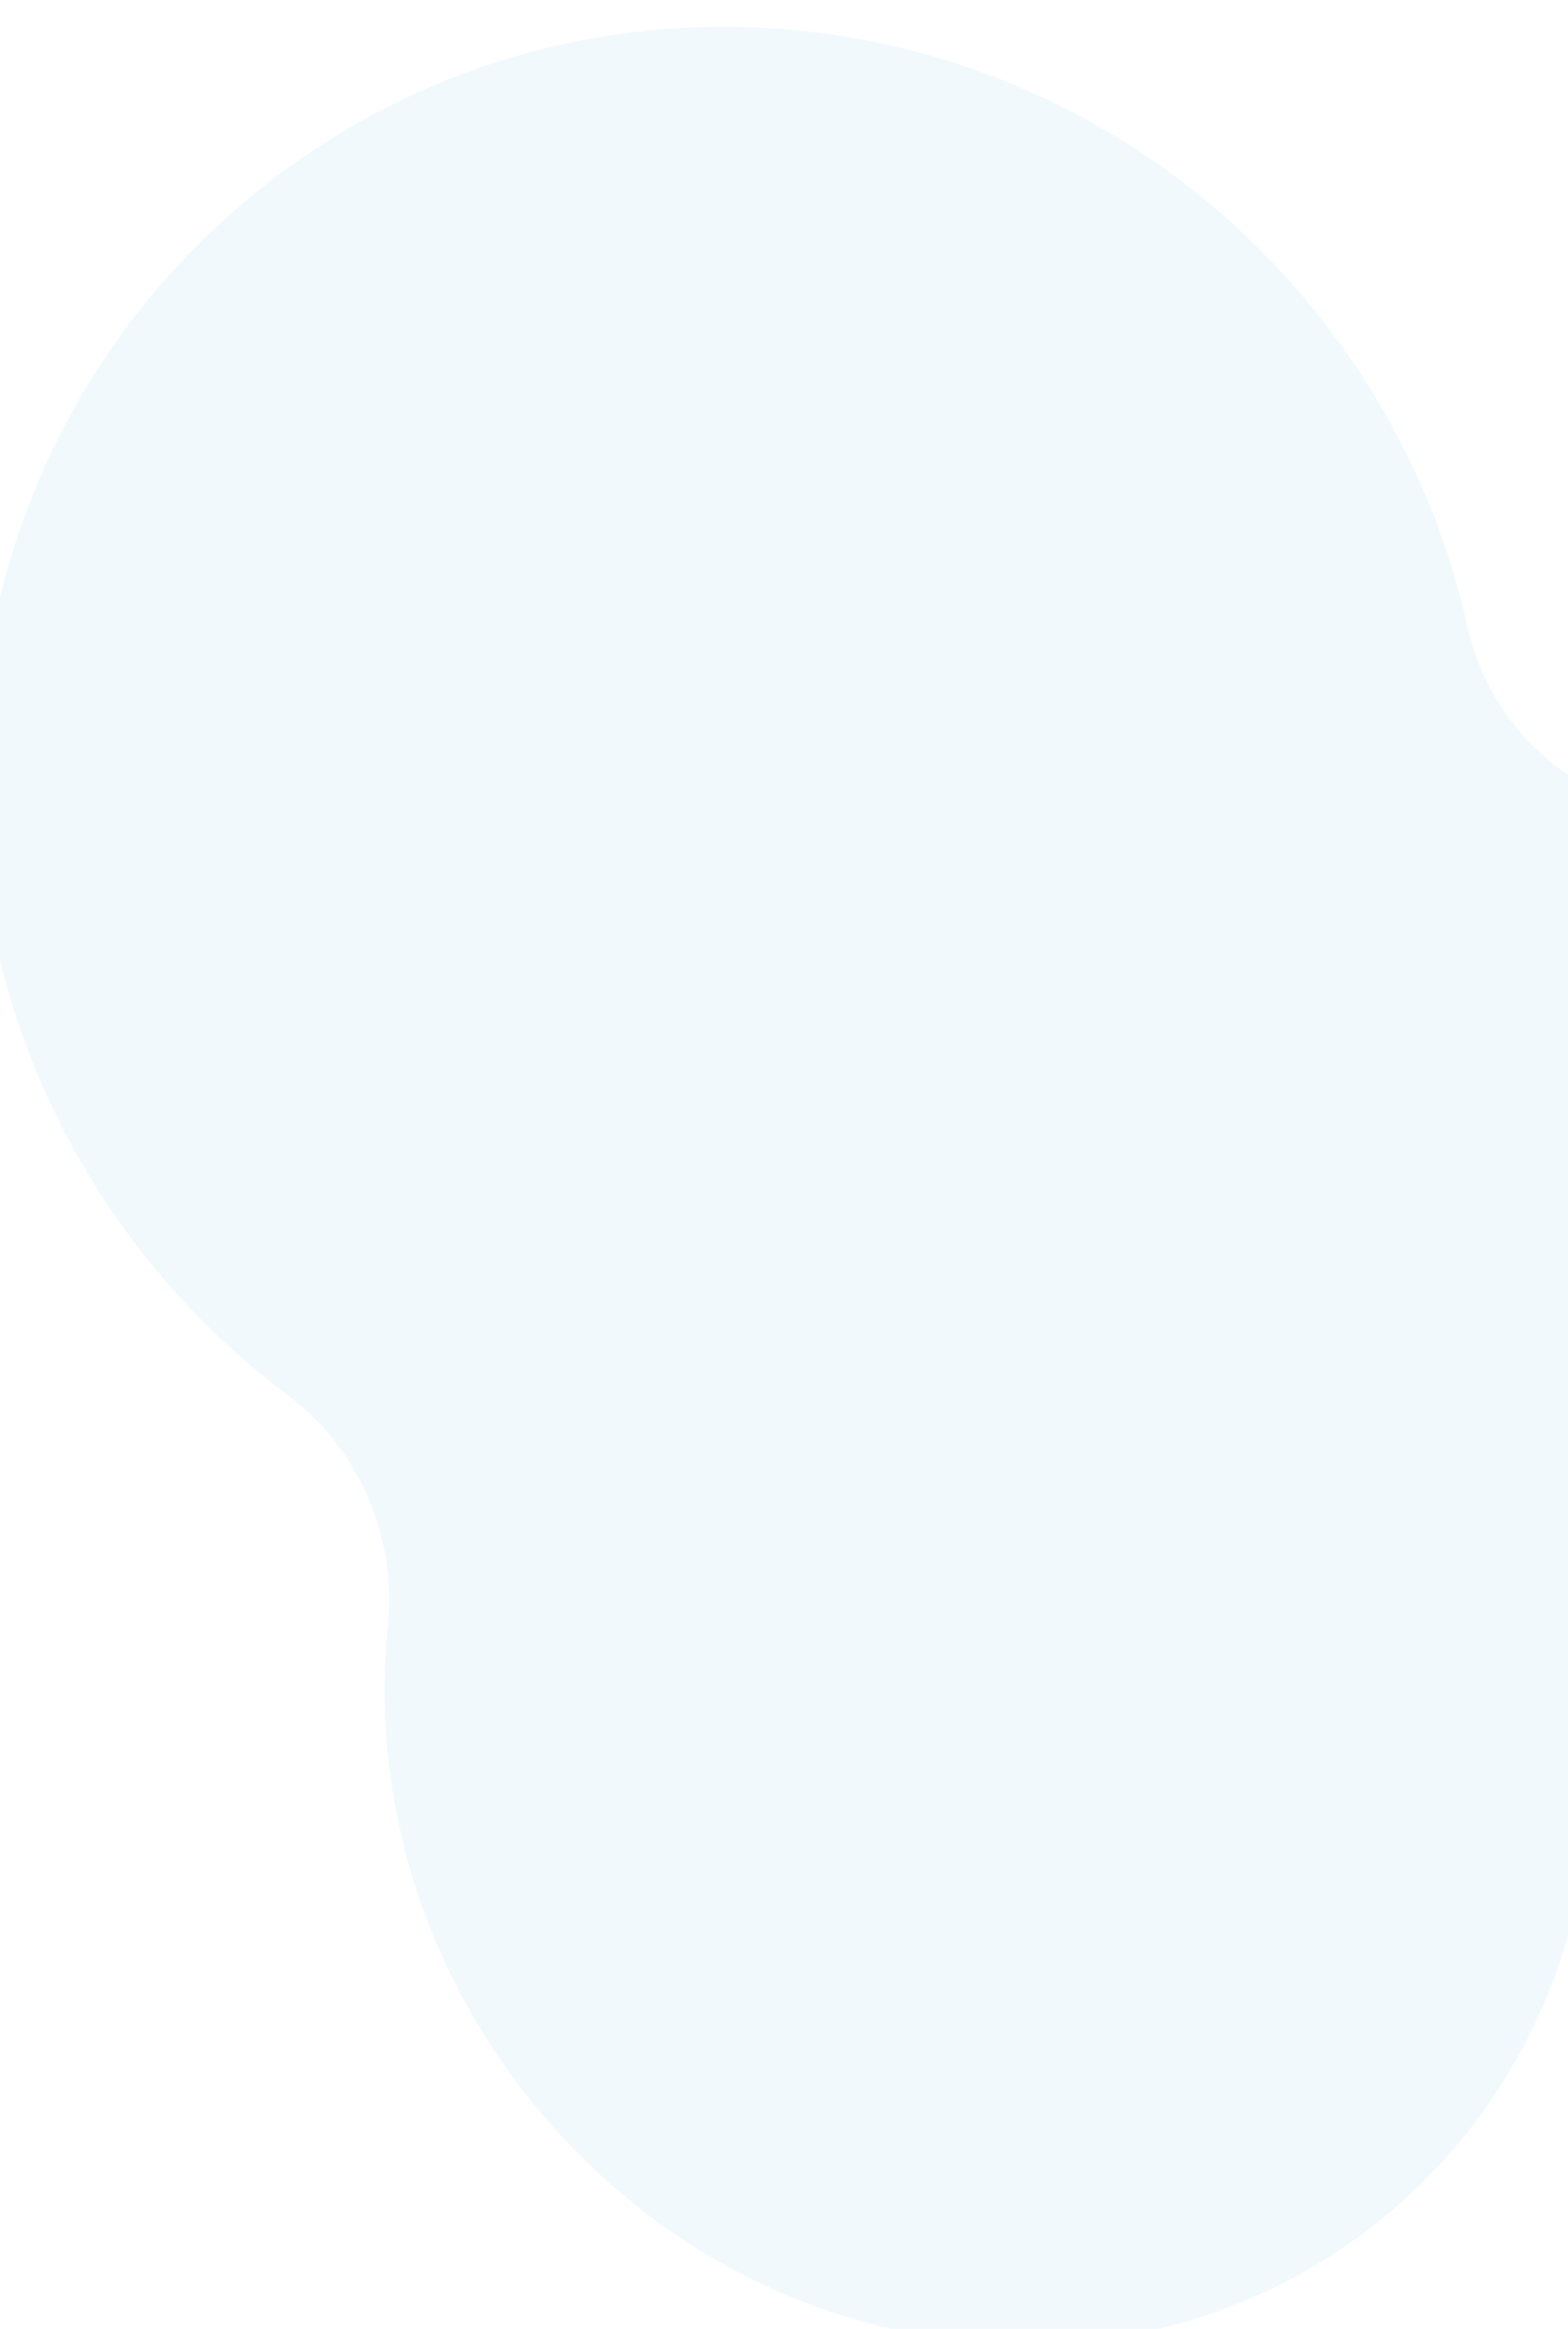 <svg xmlns="http://www.w3.org/2000/svg" xmlns:xlink="http://www.w3.org/1999/xlink" width="707" height="1050" viewBox="0 0 707 1050">
  <defs>
    <clipPath id="clip-path">
      <rect id="Rectangle_1903" data-name="Rectangle 1903" width="707" height="1050" transform="translate(733 2073)" fill="#fff" stroke="#707070" stroke-width="1" opacity="0.23"/>
    </clipPath>
    <clipPath id="clip-path-2">
      <rect id="Rectangle_1152" data-name="Rectangle 1152" width="1060.817" height="801.607" fill="rgba(121,196,242,0.25)"/>
    </clipPath>
    <clipPath id="clip-path-3">
      <rect id="Rectangle_1151" data-name="Rectangle 1151" width="1060.815" height="801.605" fill="rgba(121,196,242,0.25)"/>
    </clipPath>
    <clipPath id="clip-path-4">
      <path id="Path_521" data-name="Path 521" d="M1053.595,463.566c-21.076-86.085-84.689-151.542-165.291-181.9a18.326,18.326,0,0,1-11.362-21.859q.366-1.381.714-2.773c28.161-112.5-36.115-225.085-143.563-251.463C652.9-14.365,570.278,20.635,522.6,87.477a108.548,108.548,0,0,1-110.011,43.266A346.268,346.268,0,0,0,262.7,133.567C78.451,177.807-34.834,361.05,9.674,542.848S239.63,836.159,423.882,791.919A346.666,346.666,0,0,0,512.2,757.477c35.349-19.756,78.279-19.338,114.047,1.166,61.57,35.295,138.1,47.941,214.772,29.532,152.339-36.578,247.514-181.91,212.578-324.609" transform="translate(0 0.003)" fill="rgba(121,196,242,0.25)"/>
    </clipPath>
  </defs>
  <g id="Mask_Group_147" data-name="Mask Group 147" transform="translate(-733 -2073)" clip-path="url(#clip-path)">
    <g id="blue-cloud1" transform="matrix(0.407, 0.914, -0.914, 0.407, 1368.82, 1970.154)">
      <g id="Group_453" data-name="Group 453" transform="translate(-50 2.335)" clip-path="url(#clip-path-2)">
        <g id="Group_452" data-name="Group 452" transform="translate(0.003 0.002)" opacity="0.4">
          <g id="Group_451" data-name="Group 451">
            <g id="Group_450" data-name="Group 450" clip-path="url(#clip-path-3)">
              <g id="Group_449" data-name="Group 449" transform="translate(0 -0.002)">
                <g id="Group_448" data-name="Group 448" clip-path="url(#clip-path-4)">
                  <rect id="Rectangle_1150" data-name="Rectangle 1150" width="883.087" height="1148.287" transform="matrix(0.029, -1, 1, 0.029, -59.985, 835.432)" fill="rgba(121,196,242,0.25)"/>
                </g>
              </g>
            </g>
          </g>
        </g>
      </g>
    </g>
  </g>
</svg>
